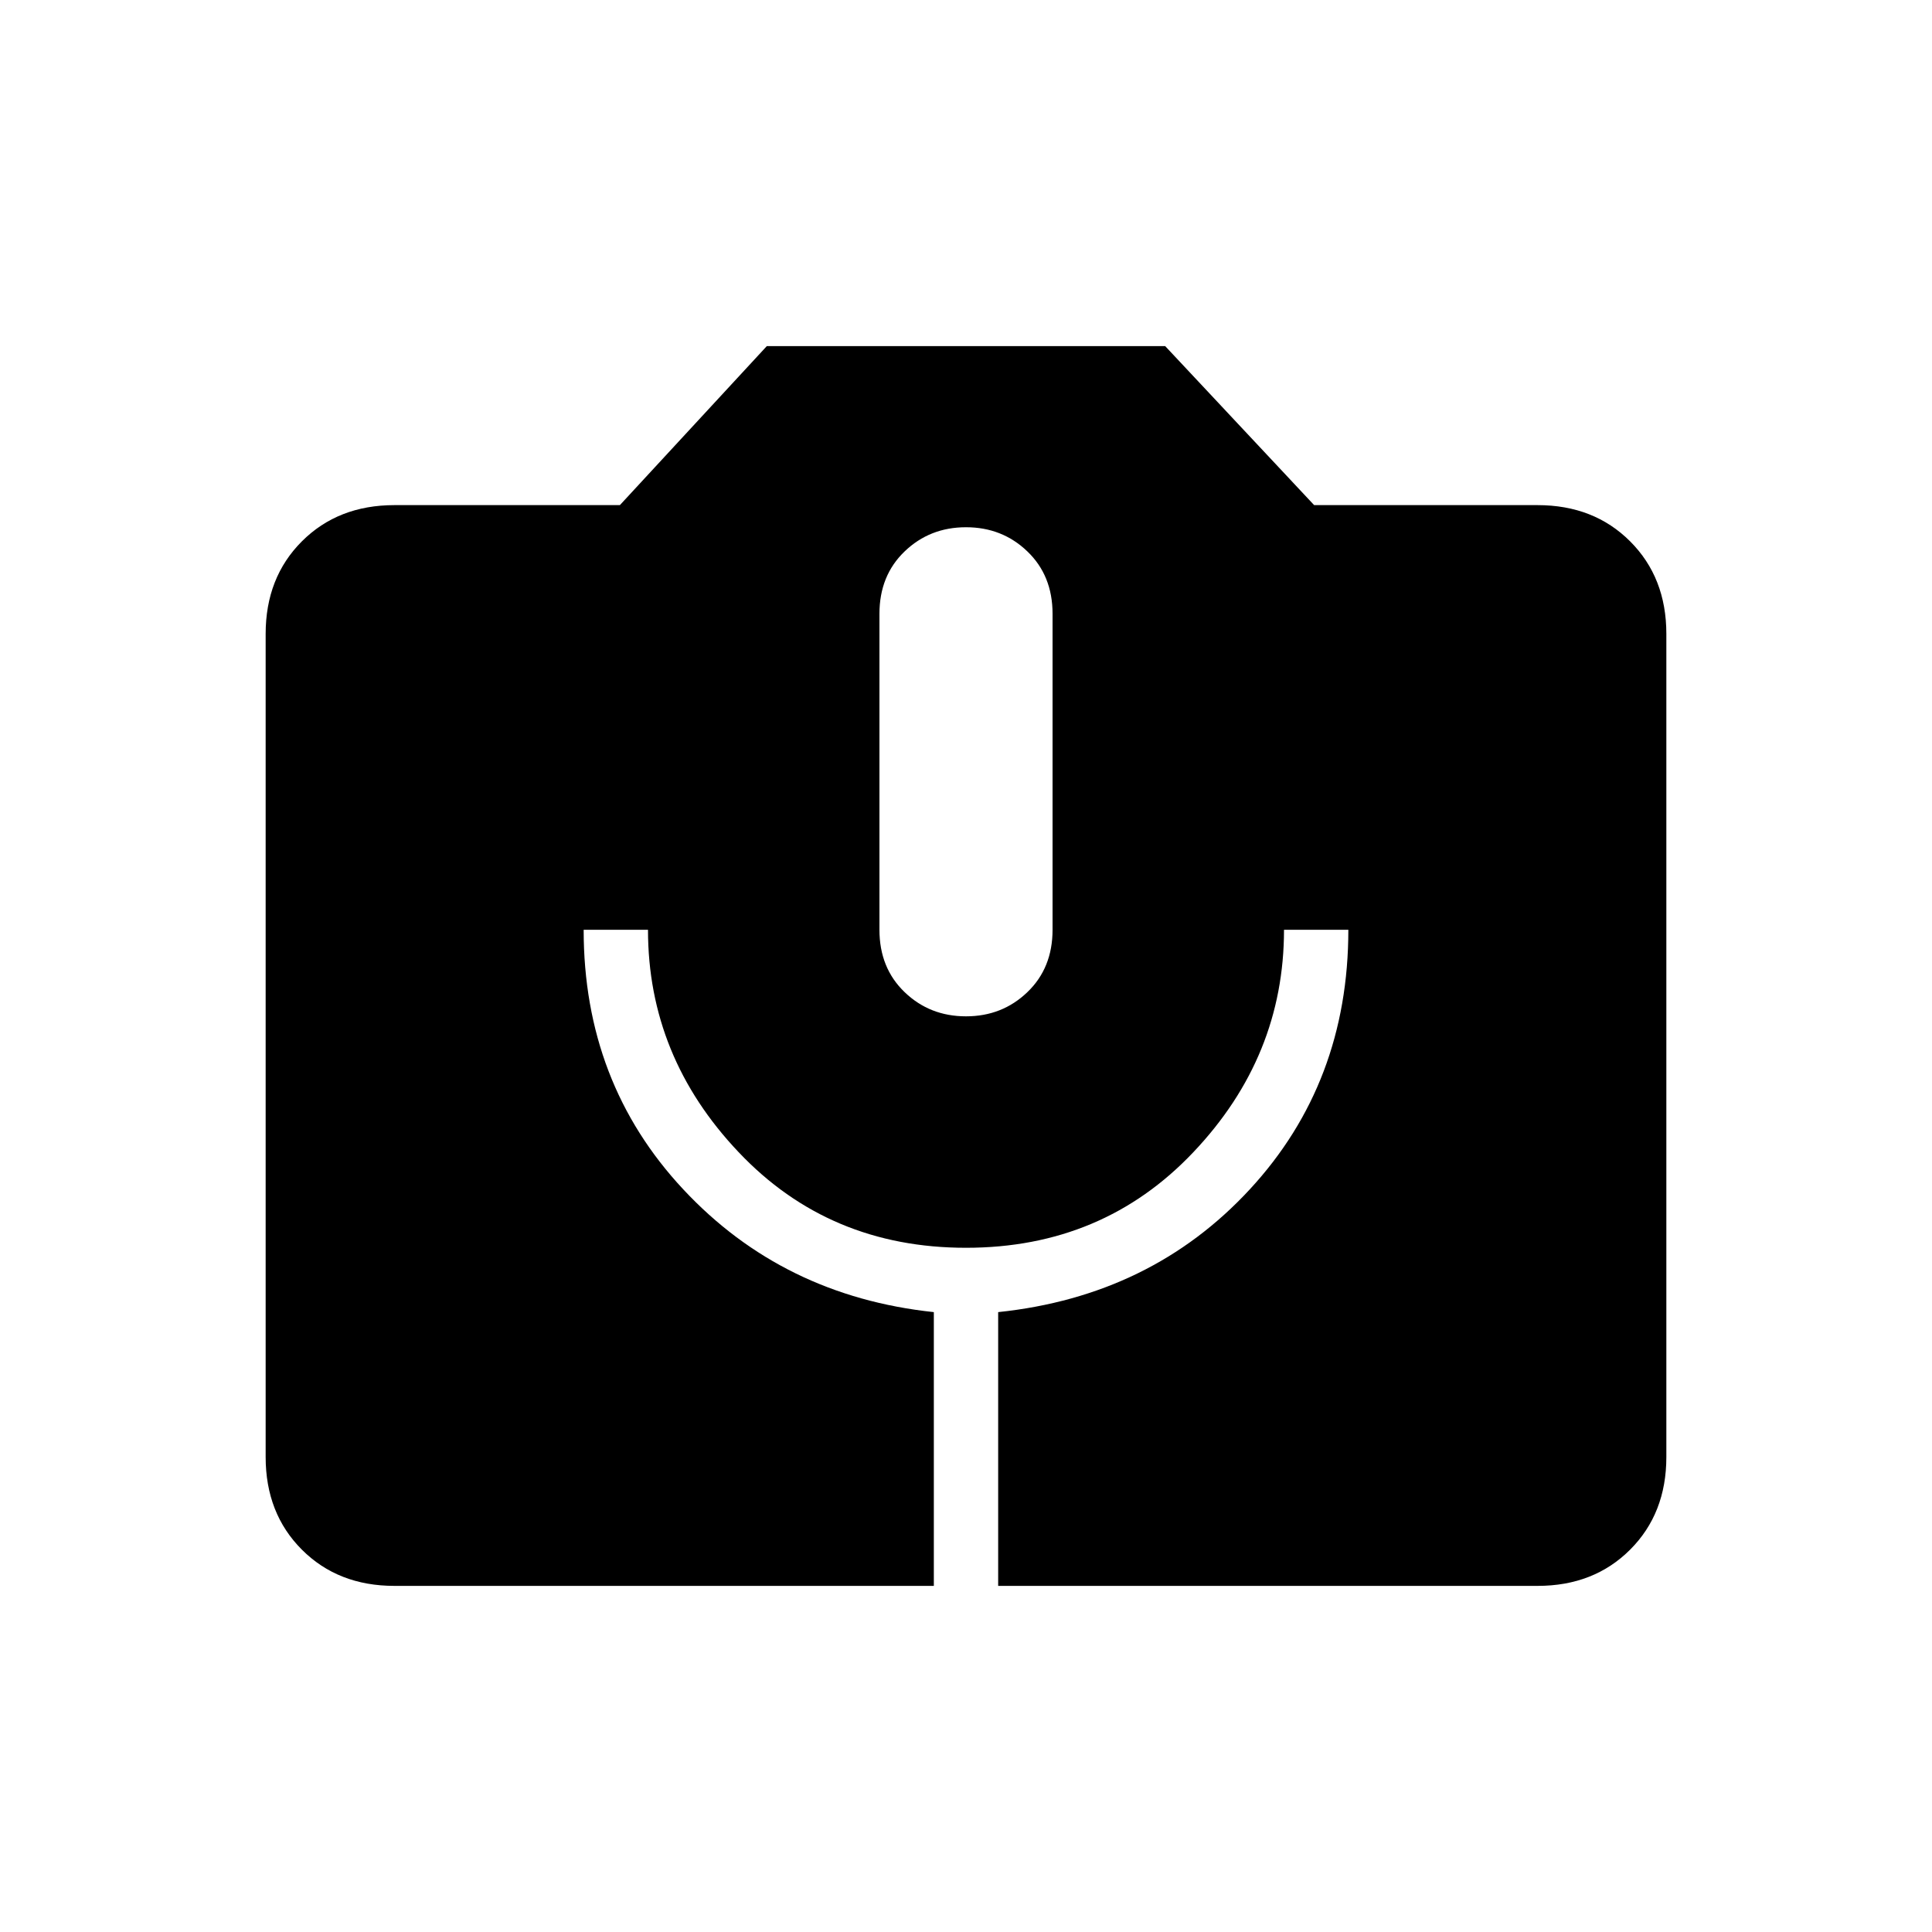 <svg xmlns="http://www.w3.org/2000/svg" height="20" width="20"><path d="M4.083 16.417Q3.5 16.417 3.125 16.042Q2.75 15.667 2.75 15.083V6.562Q2.75 5.979 3.125 5.604Q3.5 5.229 4.083 5.229H6.417L7.938 3.583H12.062L13.604 5.229H15.917Q16.5 5.229 16.875 5.604Q17.25 5.979 17.25 6.562V15.083Q17.25 15.667 16.875 16.042Q16.5 16.417 15.917 16.417H10.333V13.583Q11.917 13.417 12.938 12.312Q13.958 11.208 13.958 9.625H13.292Q13.292 10.938 12.354 11.927Q11.417 12.917 10 12.917Q8.583 12.917 7.646 11.927Q6.708 10.938 6.708 9.625H6.042Q6.042 11.208 7.073 12.312Q8.104 13.417 9.667 13.583V16.417ZM10 10.521Q10.375 10.521 10.635 10.271Q10.896 10.021 10.896 9.625V6.354Q10.896 5.958 10.635 5.708Q10.375 5.458 10 5.458Q9.625 5.458 9.365 5.708Q9.104 5.958 9.104 6.354V9.625Q9.104 10.021 9.365 10.271Q9.625 10.521 10 10.521Z"/></svg>